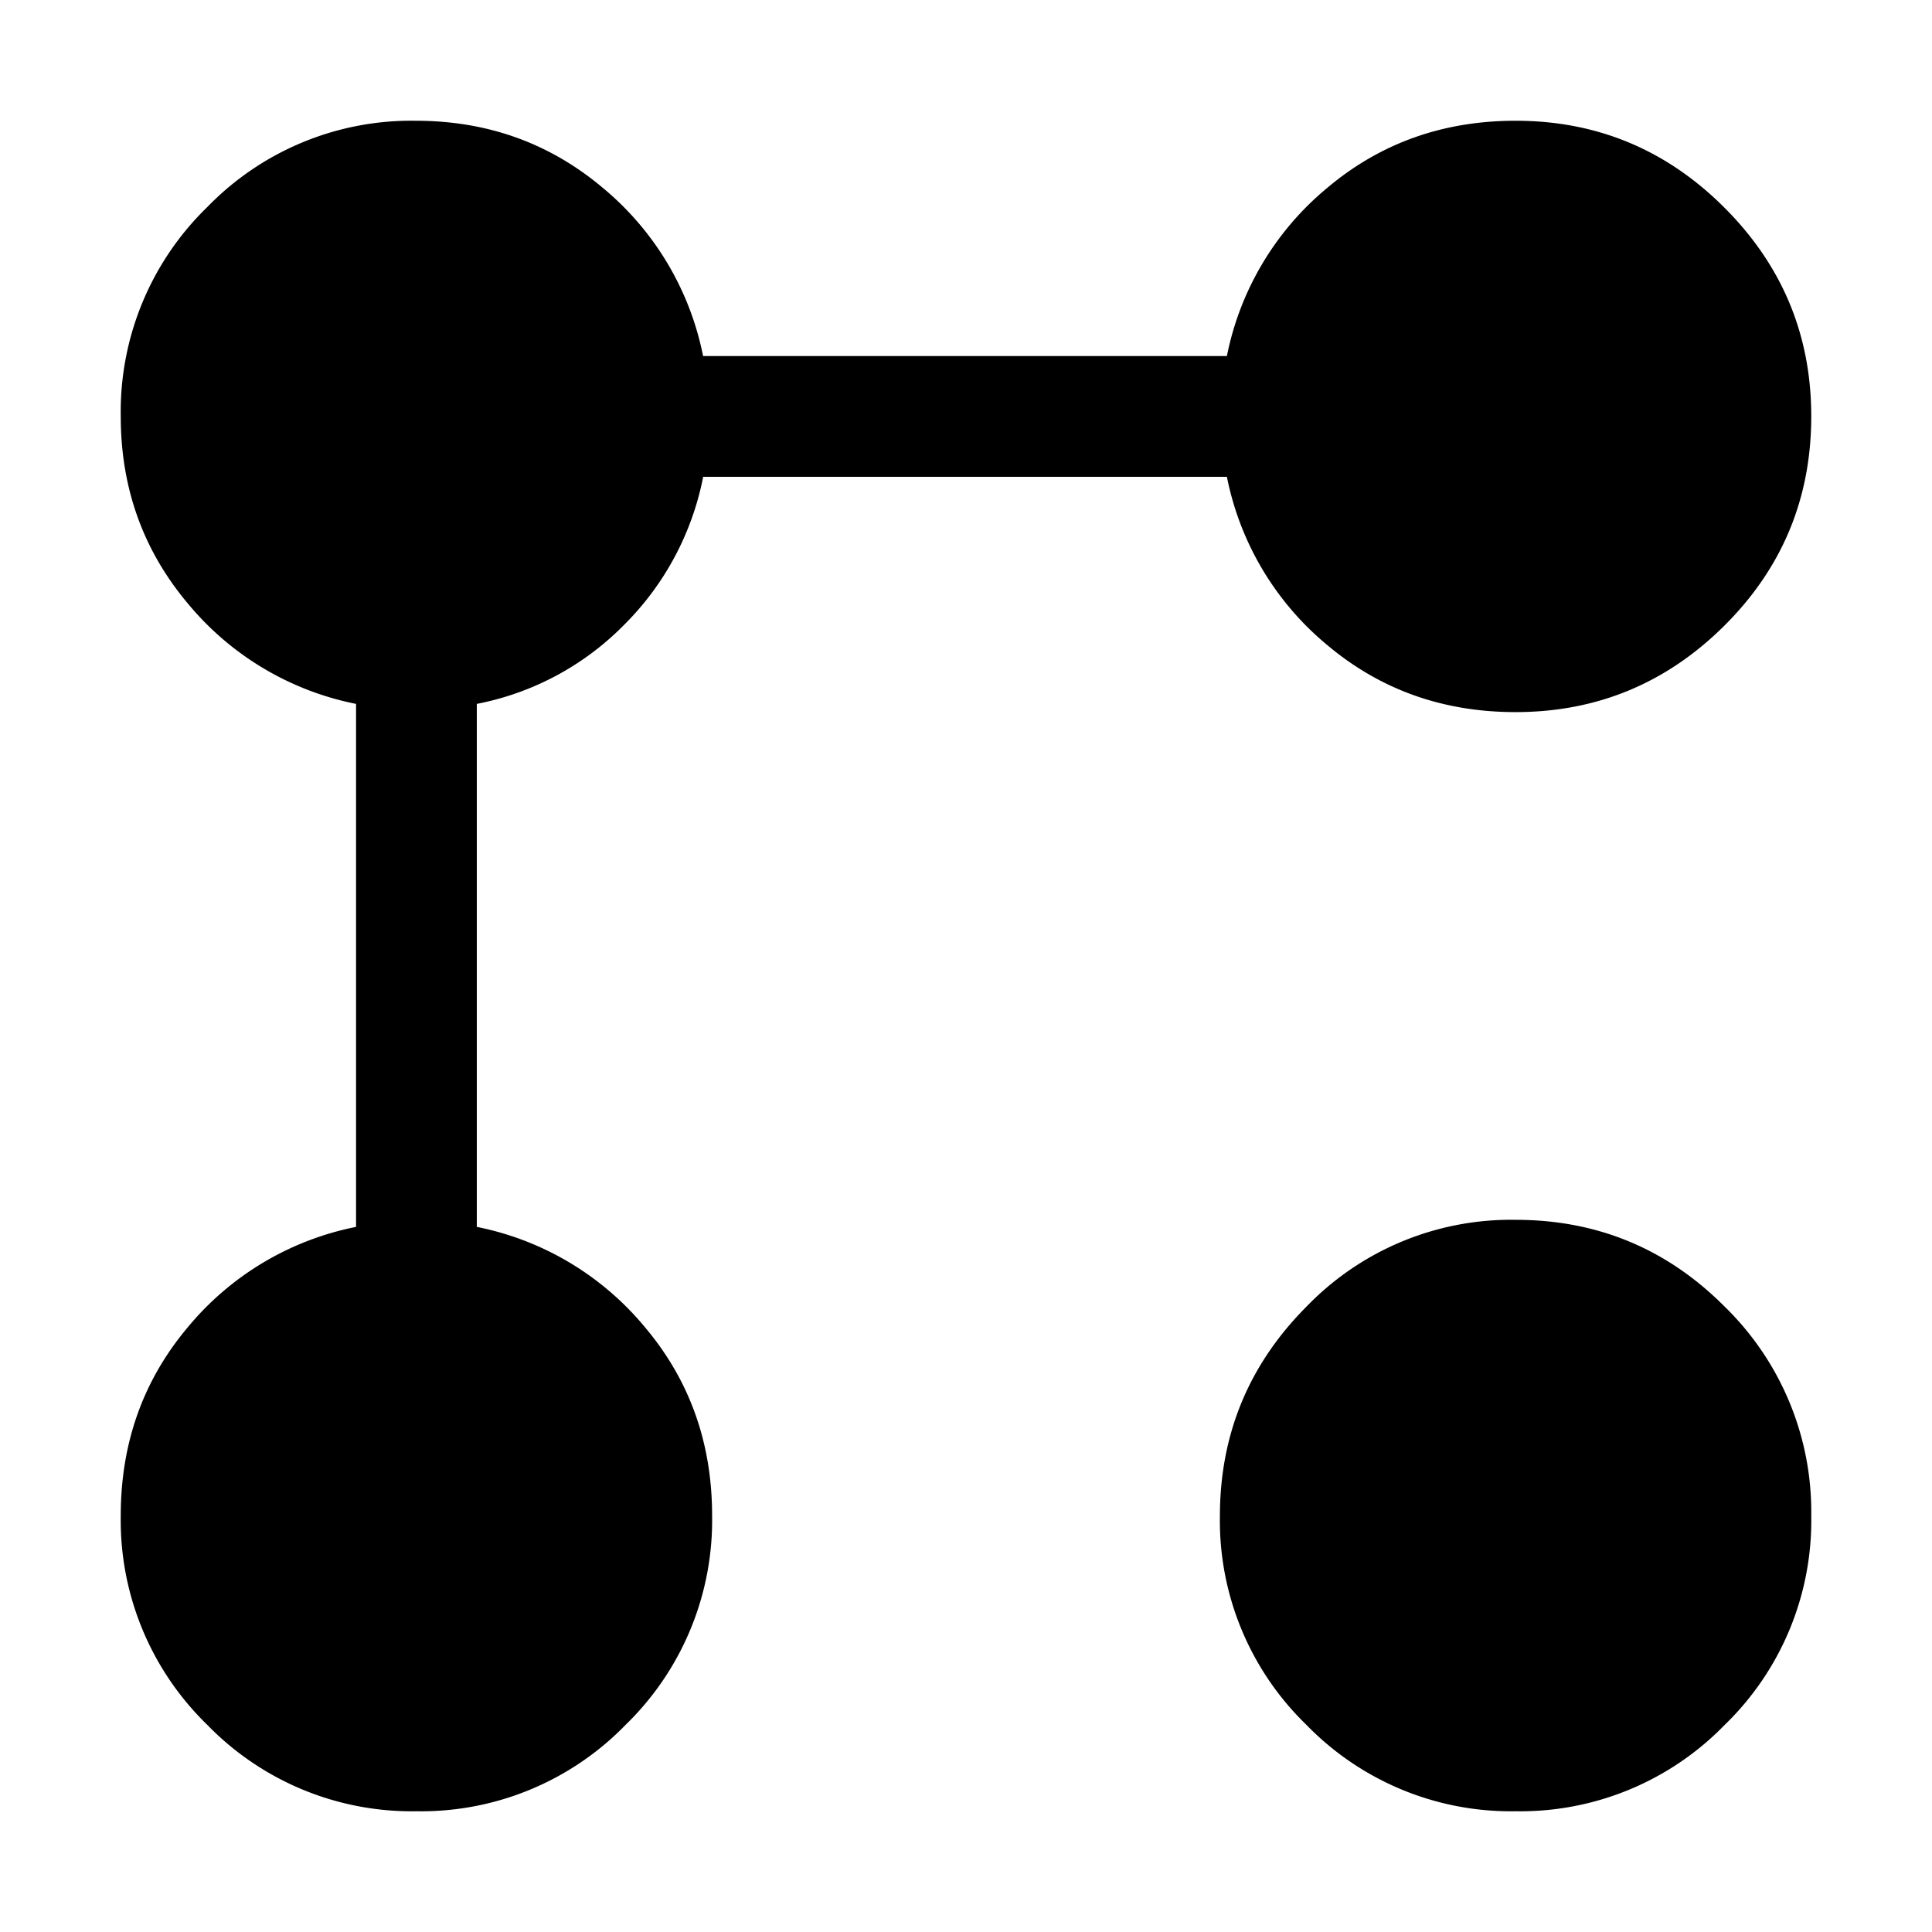 <svg xmlns="http://www.w3.org/2000/svg" width="24" height="24" viewBox="0 0 24 24" fill='currentColor'><path d="M18.827 8.846q-1.348 0-2.336-.83a3.63 3.63 0 0 1-1.25-2.093H8.735a3.55 3.55 0 0 1-.98 1.837 3.5 3.5 0 0 1-1.832.984v6.497a3.63 3.63 0 0 1 2.092 1.25q.831.988.831 2.336a3.54 3.54 0 0 1-1.074 2.599A3.54 3.54 0 0 1 5.173 22.5a3.54 3.54 0 0 1-2.599-1.074A3.54 3.54 0 0 1 1.5 18.827q0-1.348.83-2.336a3.63 3.63 0 0 1 2.093-1.25V8.744a3.63 3.63 0 0 1-2.092-1.25Q1.5 6.504 1.5 5.172a3.54 3.54 0 0 1 1.074-2.599A3.53 3.53 0 0 1 5.164 1.5q1.332 0 2.32.83a3.63 3.63 0 0 1 1.25 2.093h6.507a3.63 3.63 0 0 1 1.25-2.092q.988-.831 2.336-.831 1.515 0 2.594 1.079 1.08 1.08 1.079 2.594 0 1.525-1.079 2.599-1.08 1.074-2.594 1.074m0 13.654a3.54 3.54 0 0 1-2.599-1.074 3.53 3.53 0 0 1-1.074-2.59q0-1.524 1.074-2.603a3.53 3.53 0 0 1 2.599-1.08q1.525 0 2.599 1.08a3.56 3.56 0 0 1 1.074 2.604 3.53 3.53 0 0 1-1.074 2.589 3.54 3.54 0 0 1-2.599 1.074"/></svg>